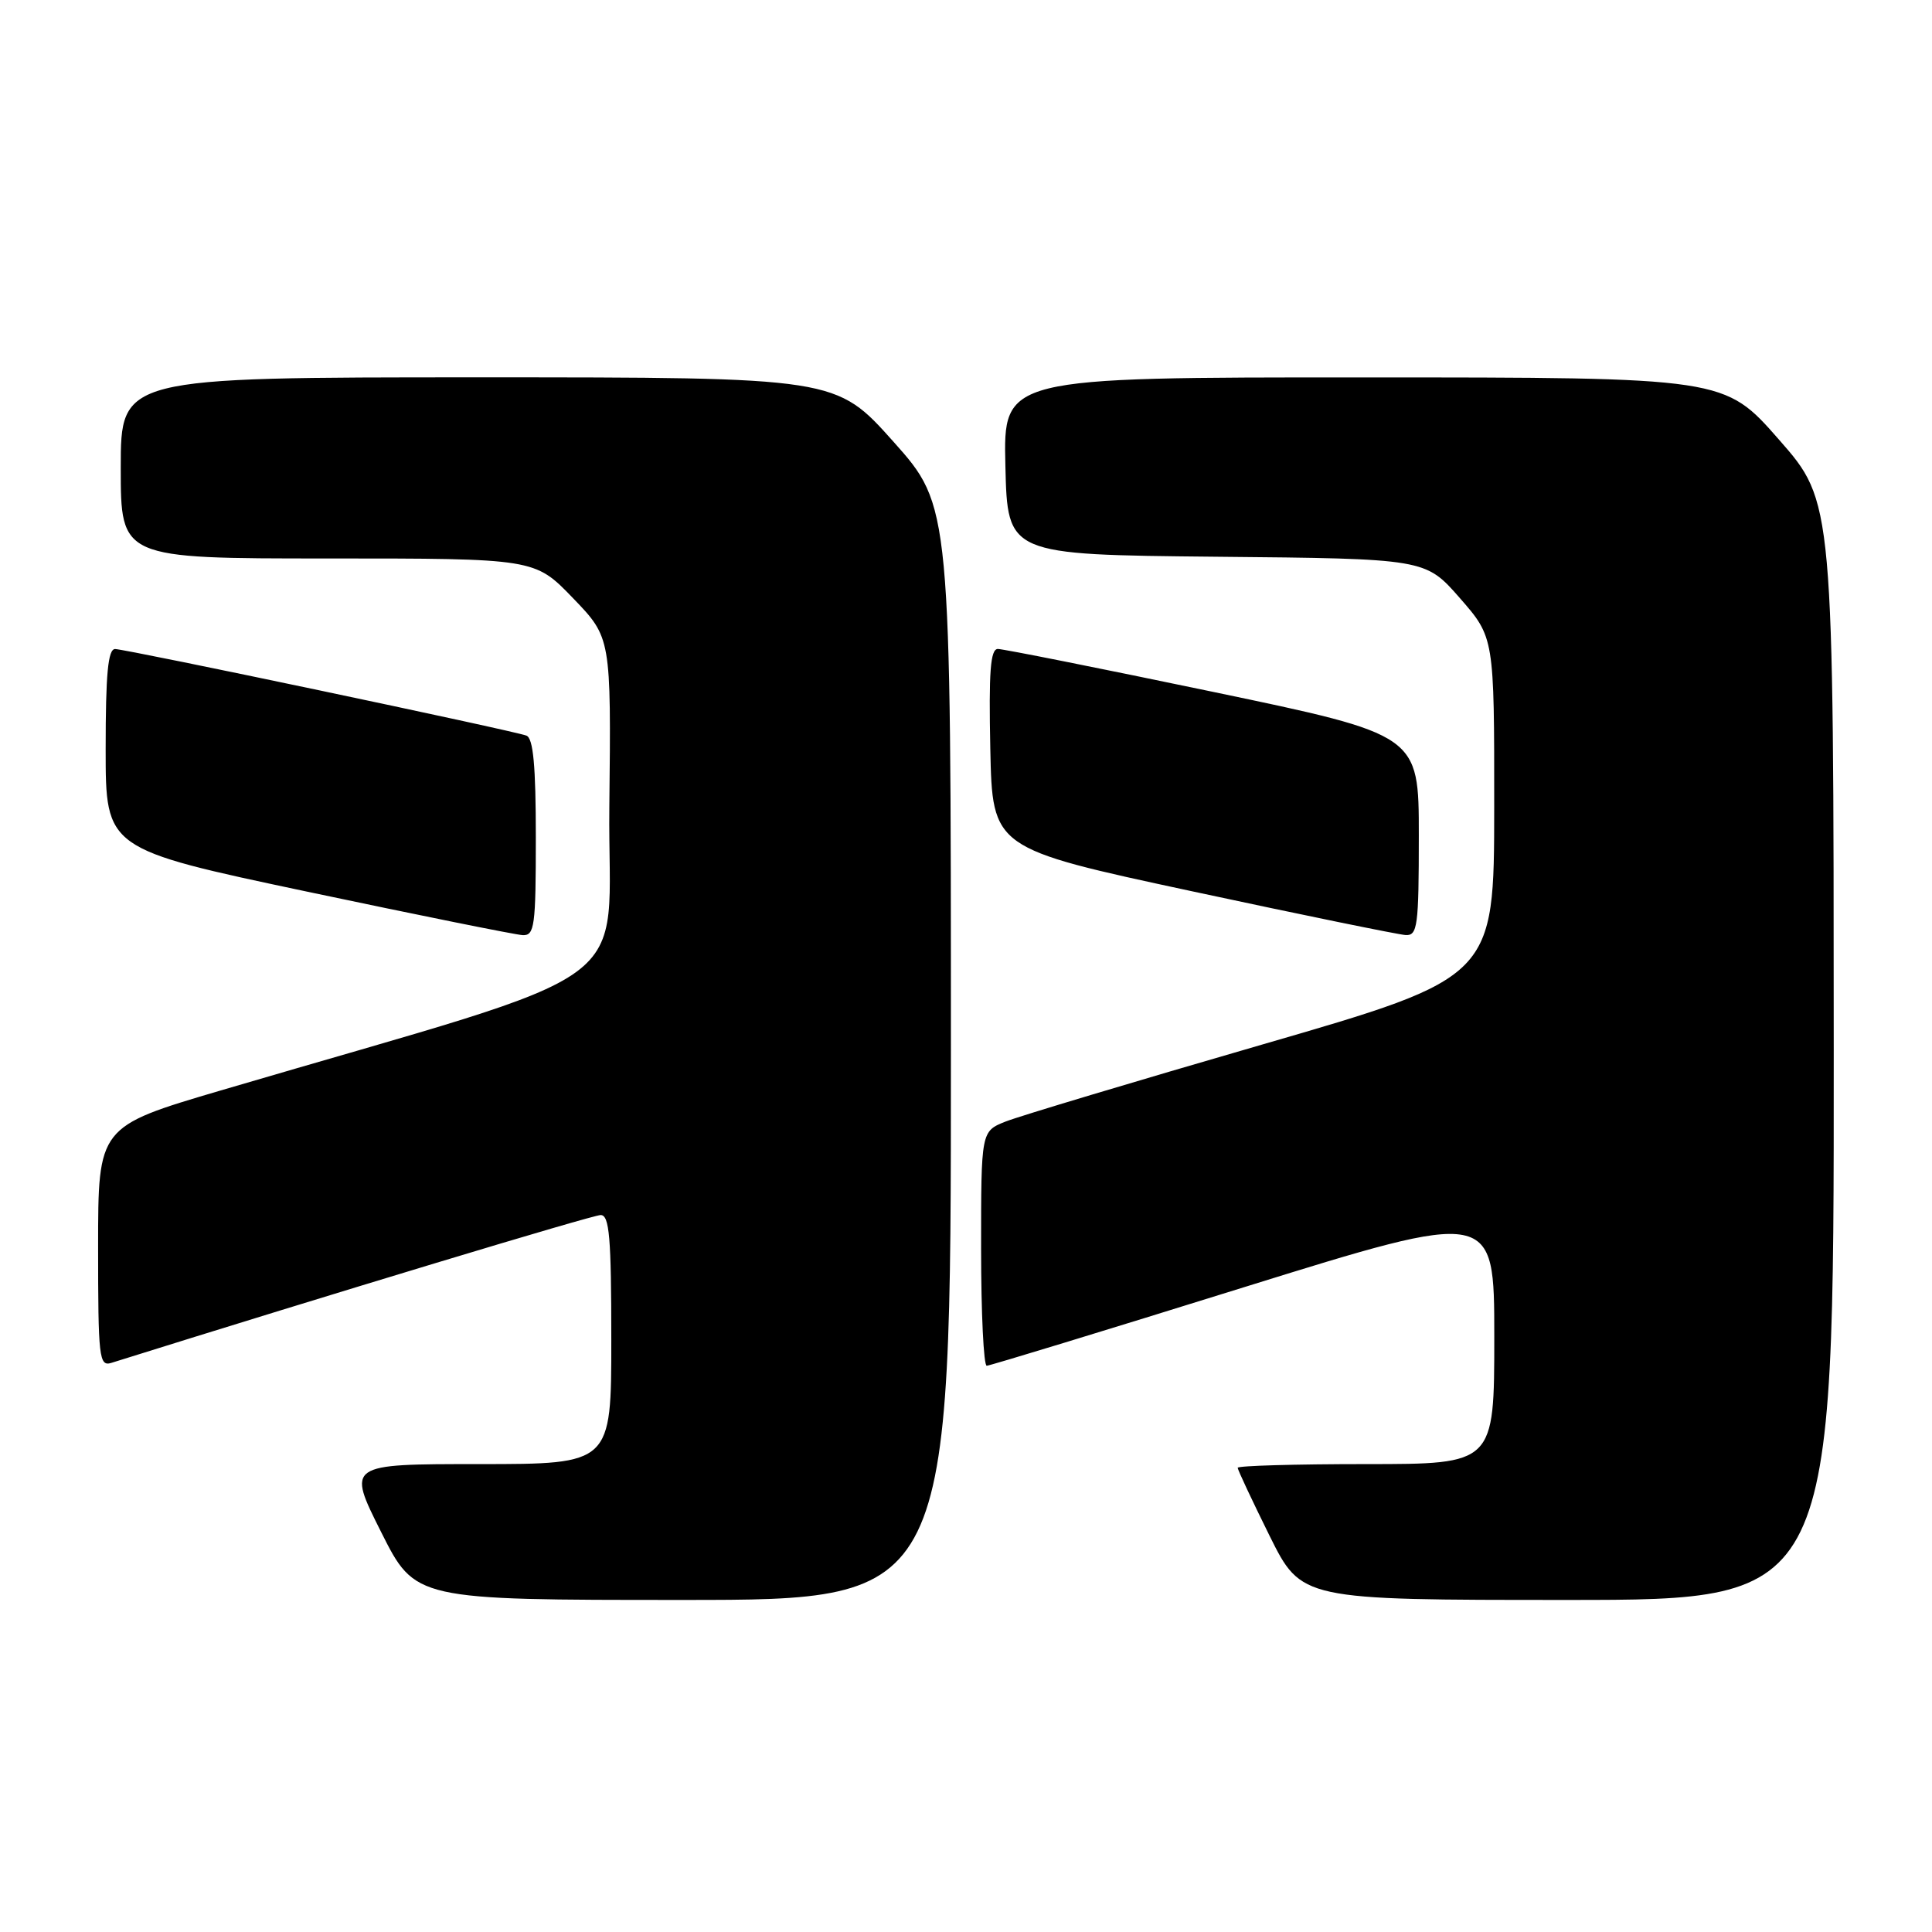 <?xml version="1.0" encoding="UTF-8" standalone="no"?>
<!DOCTYPE svg PUBLIC "-//W3C//DTD SVG 1.1//EN" "http://www.w3.org/Graphics/SVG/1.1/DTD/svg11.dtd" >
<svg xmlns="http://www.w3.org/2000/svg" xmlns:xlink="http://www.w3.org/1999/xlink" version="1.1" viewBox="0 0 256 256">
 <g >
 <path fill="currentColor"
d=" M 126.00 139.53 C 126.00 67.07 126.00 67.07 118.39 58.53 C 110.77 50.00 110.77 50.00 63.39 50.00 C 16.00 50.00 16.00 50.00 16.00 62.00 C 16.00 74.00 16.00 74.00 43.43 74.00 C 70.86 74.00 70.86 74.00 75.92 79.25 C 80.98 84.50 80.98 84.50 80.74 106.95 C 80.47 132.01 86.43 127.66 29.25 144.49 C 13.00 149.28 13.00 149.28 13.00 165.21 C 13.00 179.92 13.13 181.09 14.75 180.59 C 44.03 171.42 78.51 161.00 79.59 161.00 C 80.75 161.00 81.00 163.94 81.00 177.50 C 81.00 194.00 81.00 194.00 63.49 194.00 C 45.98 194.00 45.98 194.00 50.50 203.00 C 55.02 212.00 55.02 212.00 90.51 212.00 C 126.00 212.00 126.00 212.00 126.00 139.53 Z  M 242.98 139.25 C 242.96 66.50 242.96 66.50 235.73 58.26 C 228.50 50.01 228.50 50.01 180.72 50.01 C 132.94 50.00 132.94 50.00 133.22 61.75 C 133.50 73.50 133.50 73.50 161.19 73.77 C 188.87 74.03 188.87 74.03 193.44 79.25 C 198.00 84.47 198.00 84.47 197.99 106.98 C 197.98 129.50 197.98 129.50 167.24 138.41 C 150.33 143.31 135.04 147.90 133.25 148.61 C 130.00 149.90 130.00 149.90 130.00 165.45 C 130.00 174.00 130.34 180.99 130.75 180.97 C 131.16 180.96 146.46 176.29 164.75 170.59 C 198.00 160.25 198.00 160.25 198.00 177.12 C 198.00 194.00 198.00 194.00 181.00 194.00 C 171.65 194.00 164.00 194.22 164.00 194.49 C 164.00 194.75 165.90 198.80 168.22 203.49 C 172.45 212.00 172.45 212.00 207.72 212.00 C 243.00 212.00 243.00 212.00 242.98 139.25 Z  M 71.00 110.97 C 71.00 101.46 70.66 97.81 69.75 97.47 C 67.89 96.78 16.70 86.01 15.25 86.00 C 14.31 86.00 14.00 89.31 14.00 99.25 C 14.00 112.50 14.00 112.50 40.75 118.16 C 55.46 121.27 68.29 123.86 69.25 123.91 C 70.83 123.99 71.00 122.75 71.00 110.97 Z  M 188.00 110.69 C 188.00 97.37 188.00 97.37 160.75 91.68 C 145.76 88.55 132.92 85.99 132.22 85.99 C 131.23 86.00 131.01 89.01 131.22 99.21 C 131.50 112.42 131.50 112.42 158.00 118.11 C 172.57 121.24 185.29 123.84 186.25 123.90 C 187.83 123.99 188.00 122.74 188.00 110.69 Z "/>
</g>
</svg>